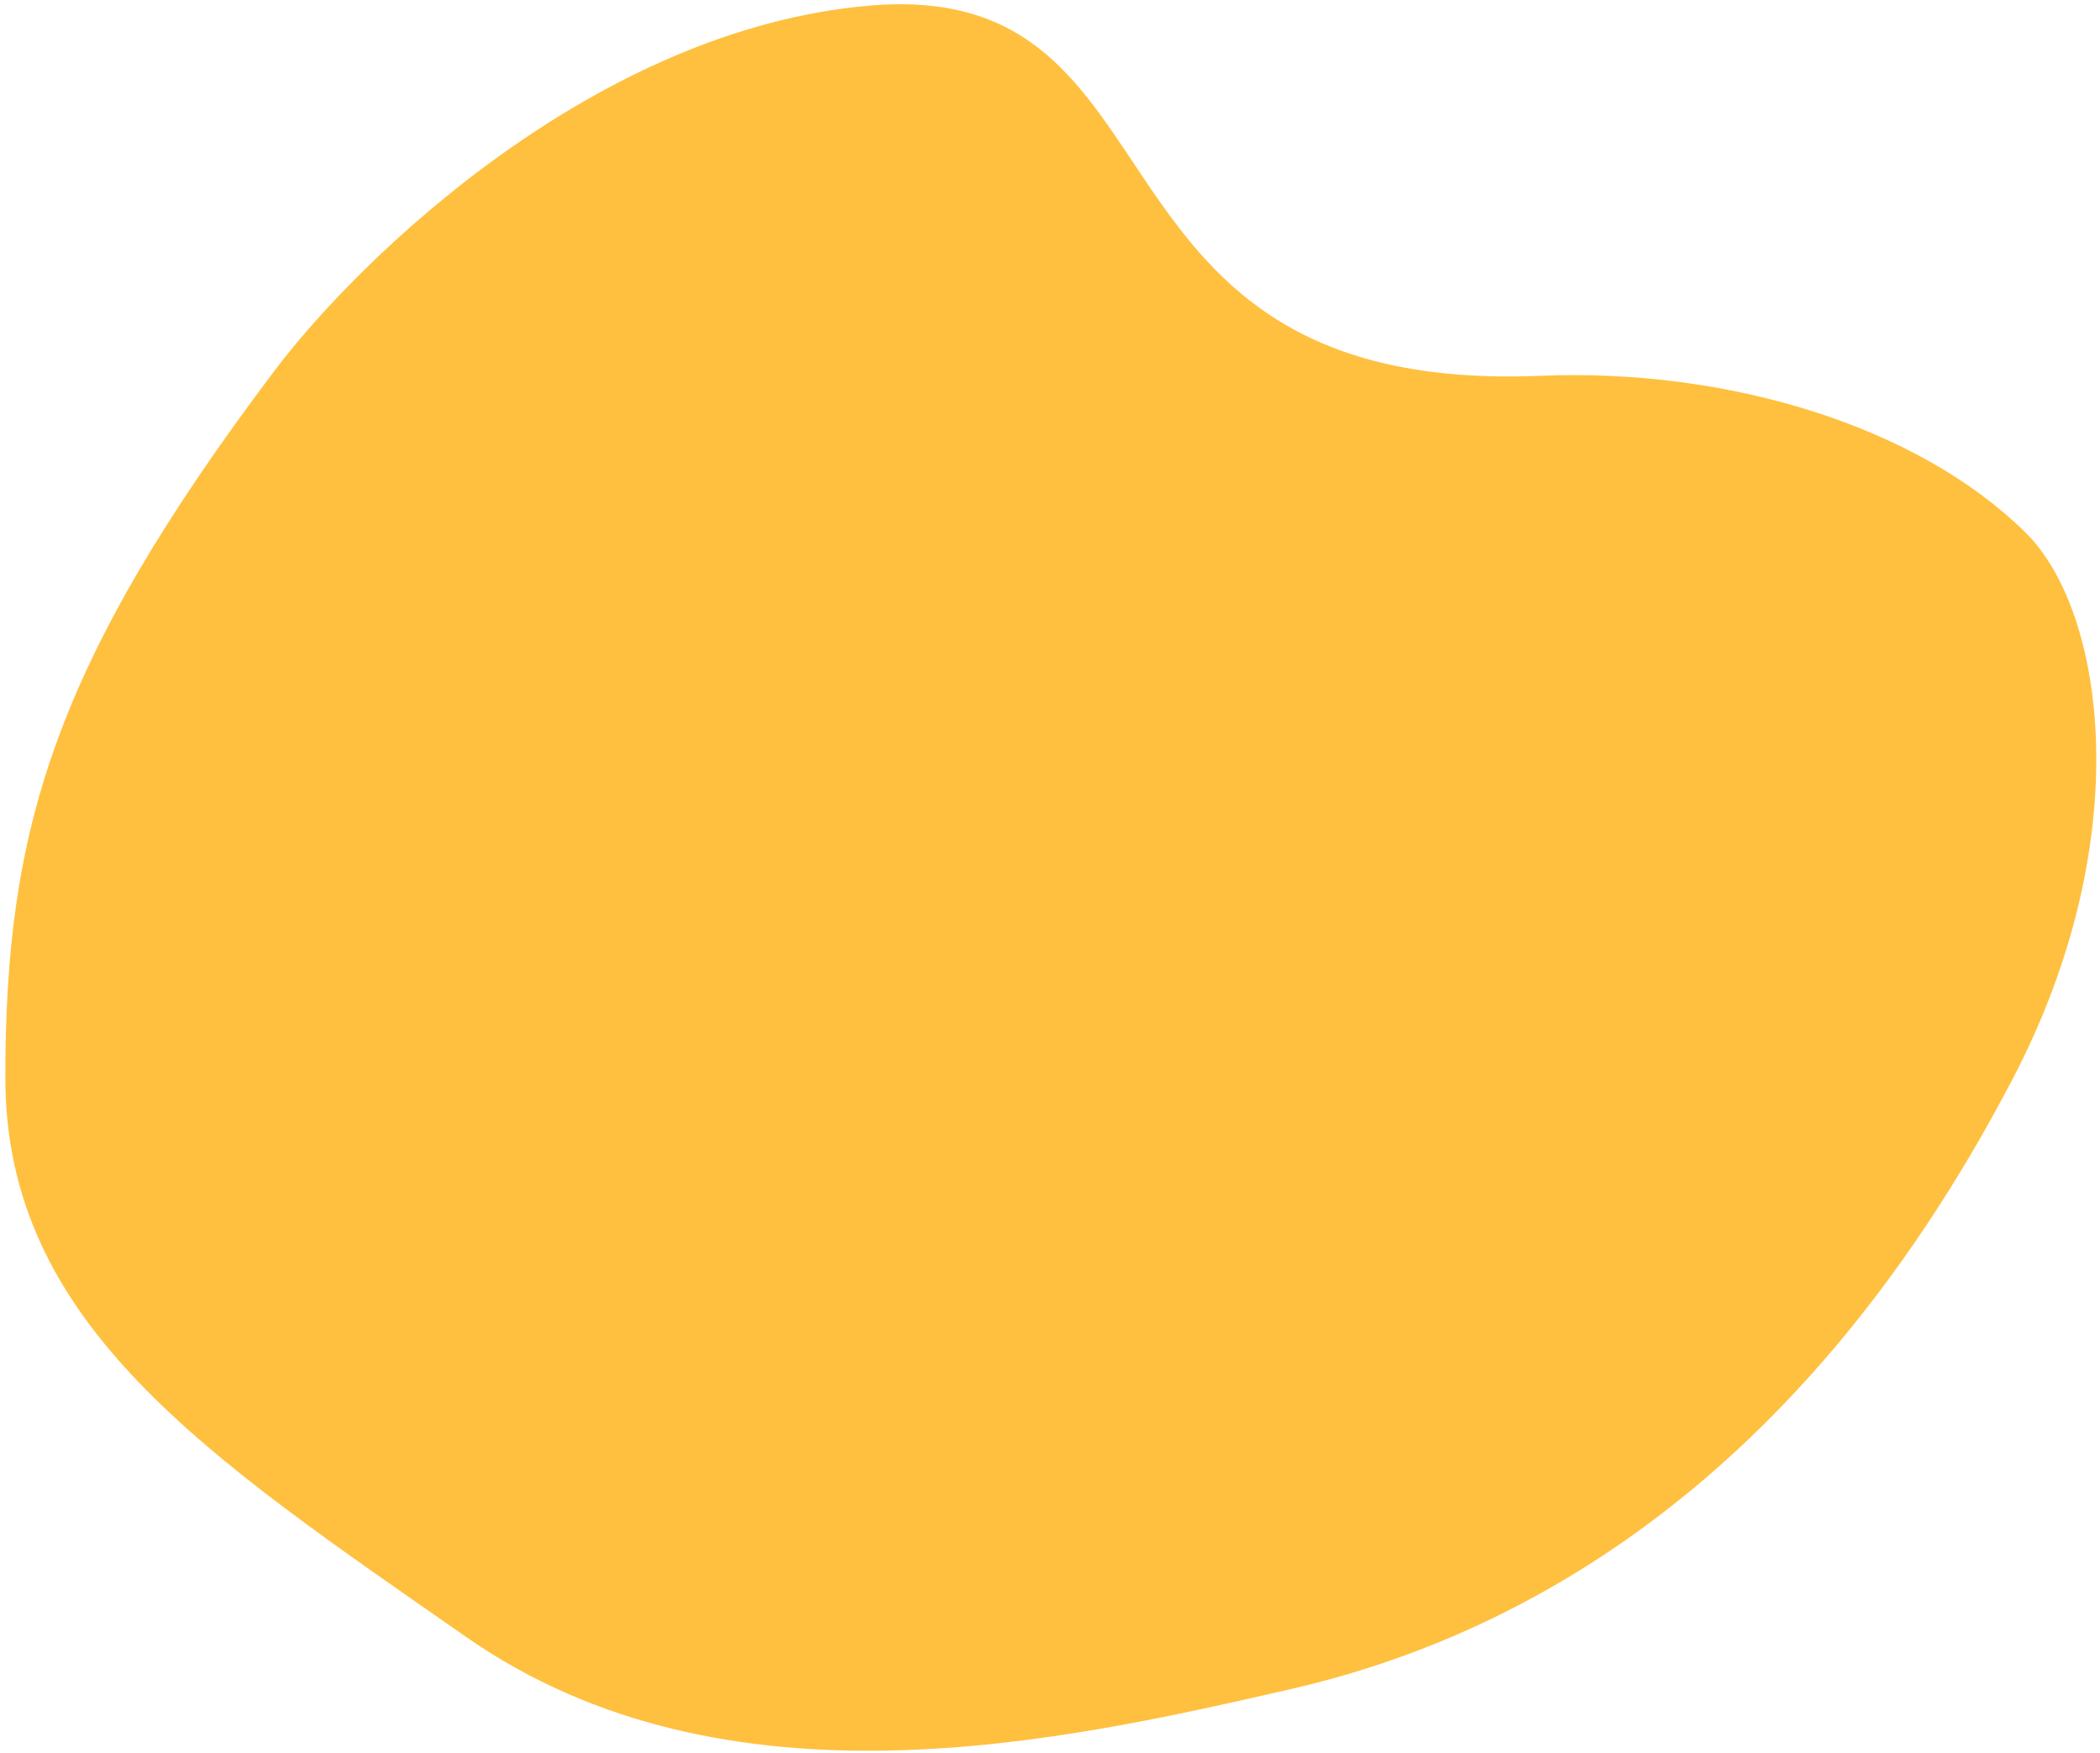 <svg width="333" height="278" viewBox="0 0 333 278" fill="none" xmlns="http://www.w3.org/2000/svg">
<path d="M137.929 0.887C94.313 4.604 56.862 41.075 43.475 58.852C8.347 105.5 0.847 131.778 0.847 170.889C0.847 210 32.771 230.932 73.992 259.635C115.194 288.326 168.769 276.07 204.479 267.902L204.526 267.891C236.035 260.683 283.505 239.531 319.258 170.889C338.996 132.995 333.871 96.972 321.196 84.457C303.978 67.456 273.774 58.372 244.257 59.593C168.899 62.709 189.998 -3.551 137.929 0.887Z" fill="#FFC03F"/>
</svg>
